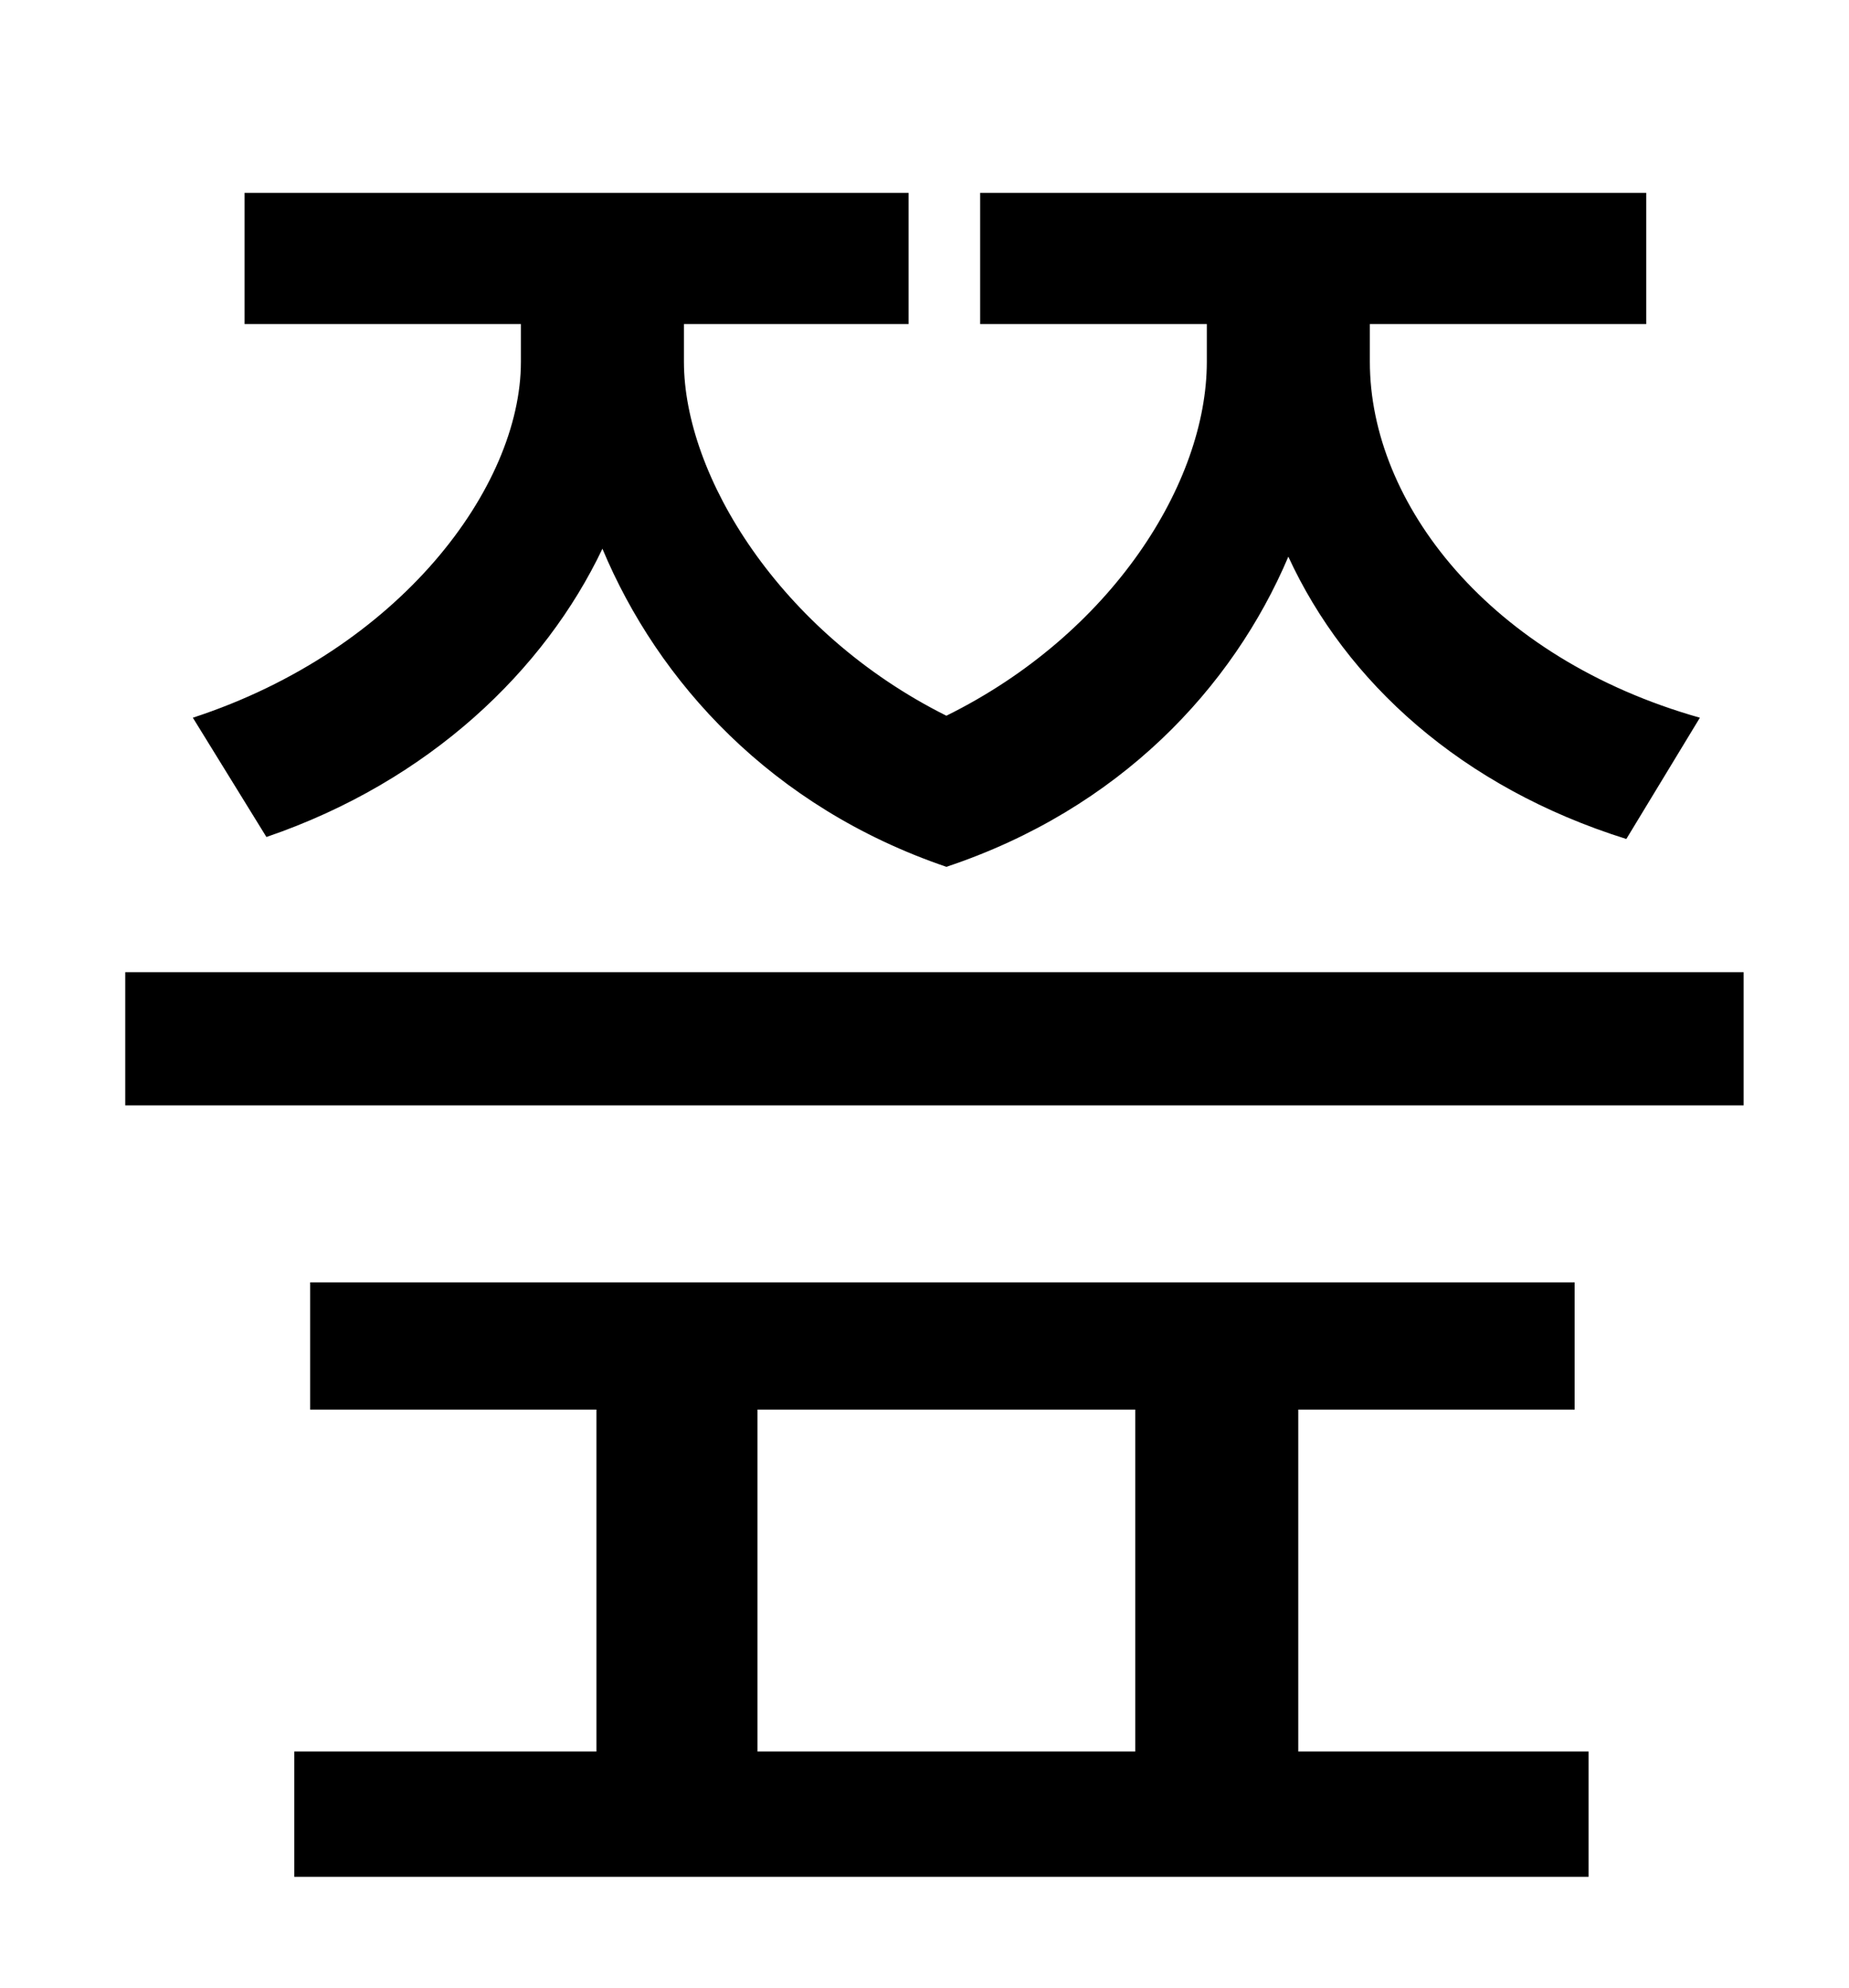 <?xml version="1.0" standalone="no"?>
<!DOCTYPE svg PUBLIC "-//W3C//DTD SVG 1.1//EN" "http://www.w3.org/Graphics/SVG/1.1/DTD/svg11.dtd" >
<svg xmlns="http://www.w3.org/2000/svg" xmlns:xlink="http://www.w3.org/1999/xlink" version="1.1" viewBox="-10 0 930 1000">
   <path fill="currentColor"
d="M124 421l-37 -60c104 -34 165 -116 165 -179v-19h-139v-66h334v66h-113v19c0 57 48 136 132 178c83 -41 131 -117 131 -178v-19h-114v-66h335v66h-139v19c0 71 60 149 166 179l-37 61c-83 -26 -141 -79 -170 -142c-28 66 -85 127 -172 156c-88 -30 -145 -93 -173 -160
c-29 61 -87 117 -169 145zM371 709v172h190v-172h-190zM643 709v172h146v63h-651v-63h152v-172h-144v-64h636v64h-139zM53 489h814v67h-814v-67z" />
</svg>
